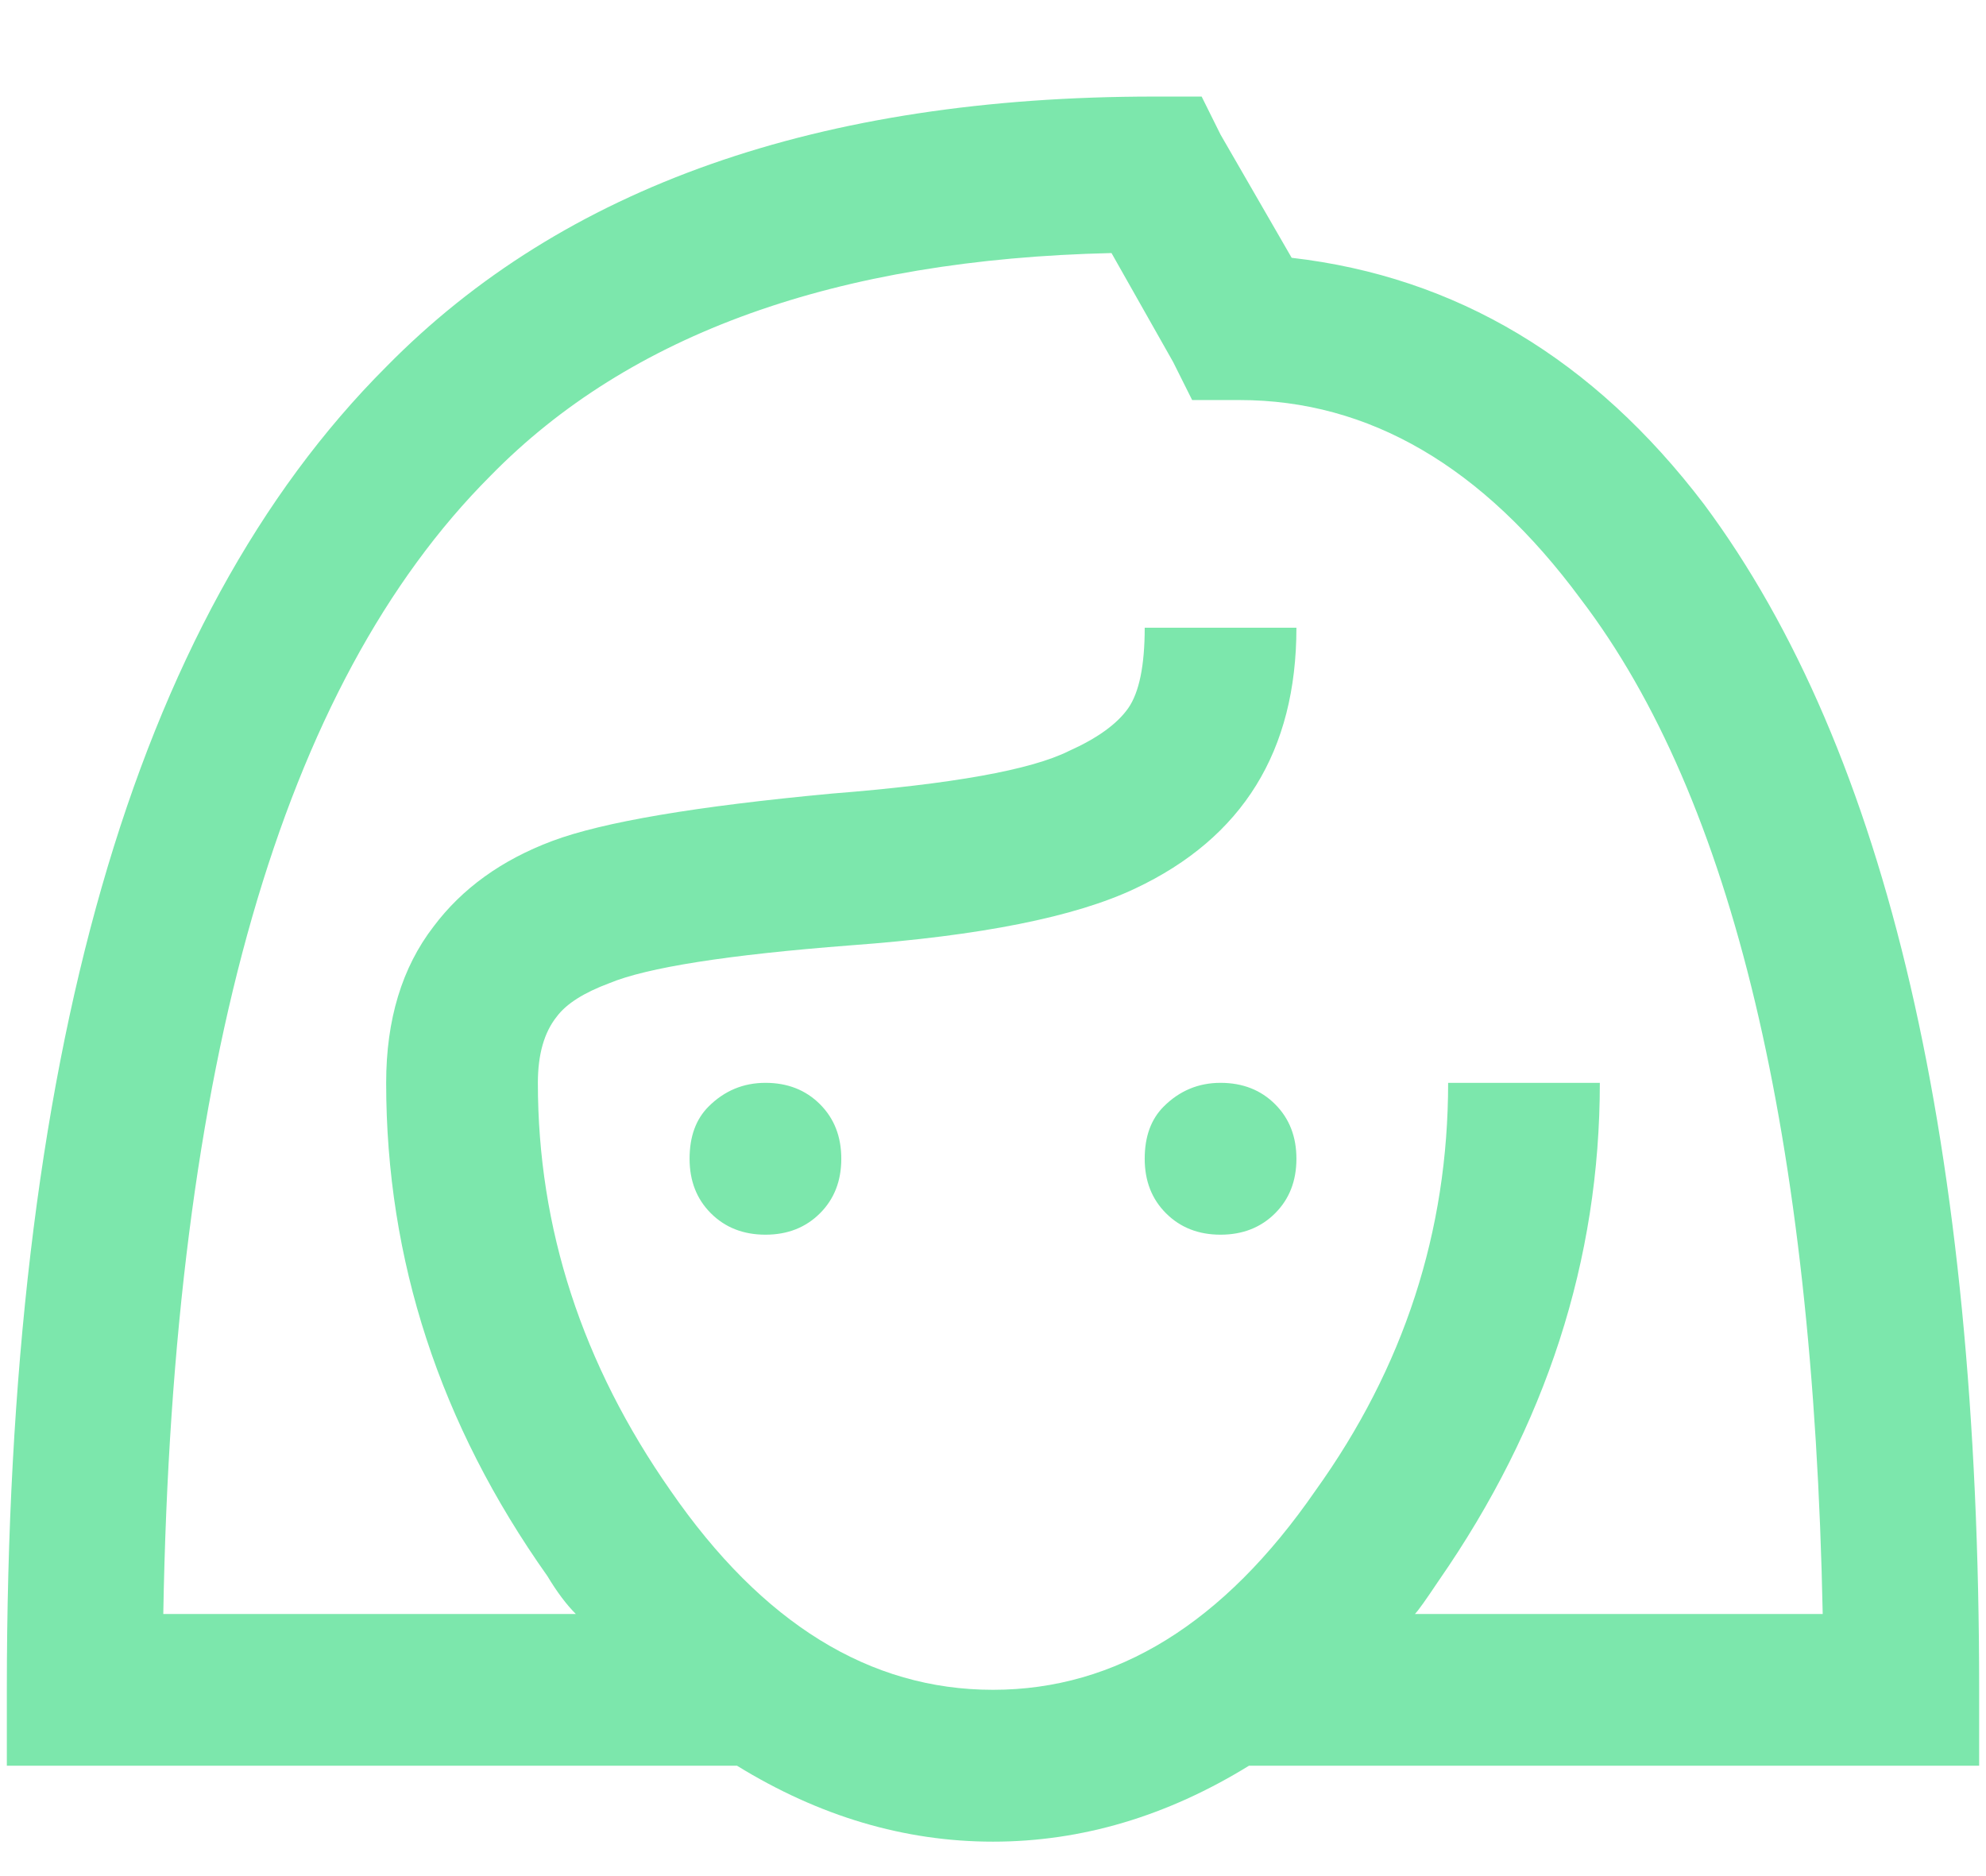 <?xml version="1.0" encoding="UTF-8"?>
<svg width="18px" height="17px" viewBox="0 0 18 17" version="1.1" xmlns="http://www.w3.org/2000/svg" xmlns:xlink="http://www.w3.org/1999/xlink">
    <title> copy</title>
    <g id="POS" stroke="none" stroke-width="1" fill="none" fill-rule="evenodd">
        <g id="POS-/-Sidenav" transform="translate(-17, -501)" fill="#7CE7AC" fill-rule="nonzero">
            <g id="Contacts" transform="translate(17, 501)">
                <path d="M9,16.688 C9.802,16.688 10.576,16.458 11.32,16 L11.32,16 L17.938,16 L17.938,15.312 C17.938,10.385 17.107,6.805 15.445,4.57 C14.443,3.253 13.197,2.508 11.707,2.336 L11.707,2.336 L11.062,1.219 L10.891,0.875 L10.461,0.875 C7.424,0.875 5.104,1.691 3.5,3.324 C1.208,5.616 0.062,9.612 0.062,15.312 L0.062,15.312 L0.062,16 L6.68,16 C7.424,16.458 8.198,16.688 9,16.688 Z M9,15.312 C7.883,15.312 6.909,14.711 6.078,13.508 C5.276,12.362 4.875,11.13 4.875,9.812 C4.875,9.555 4.932,9.354 5.047,9.211 C5.133,9.096 5.29,8.996 5.52,8.91 C5.863,8.767 6.594,8.652 7.711,8.566 C8.885,8.48 9.745,8.309 10.289,8.051 C11.263,7.592 11.75,6.805 11.75,5.688 L11.75,5.688 L10.375,5.688 C10.375,6.031 10.325,6.275 10.225,6.418 C10.124,6.561 9.945,6.69 9.688,6.805 C9.344,6.977 8.628,7.105 7.539,7.191 C6.307,7.306 5.462,7.449 5.004,7.621 C4.546,7.793 4.188,8.051 3.93,8.395 C3.643,8.767 3.5,9.24 3.5,9.812 C3.5,11.417 3.987,12.906 4.961,14.281 C5.047,14.424 5.133,14.539 5.219,14.625 L5.219,14.625 L1.48,14.625 C1.566,9.641 2.555,6.203 4.445,4.312 C5.706,3.023 7.582,2.35 10.074,2.293 L10.074,2.293 L10.633,3.281 L10.805,3.625 L11.234,3.625 C12.409,3.625 13.44,4.227 14.328,5.43 C15.703,7.234 16.434,10.299 16.52,14.625 L16.52,14.625 L12.824,14.625 C12.853,14.596 12.924,14.496 13.039,14.324 C14.013,12.921 14.5,11.417 14.5,9.812 L14.5,9.812 L13.125,9.812 C13.125,11.159 12.724,12.391 11.922,13.508 C11.091,14.711 10.117,15.312 9,15.312 Z M6.938,11.188 C7.138,11.188 7.303,11.123 7.432,10.994 C7.561,10.865 7.625,10.701 7.625,10.5 C7.625,10.299 7.561,10.135 7.432,10.006 C7.303,9.877 7.138,9.812 6.938,9.812 C6.737,9.812 6.565,9.884 6.422,10.027 C6.307,10.142 6.25,10.299 6.25,10.5 C6.25,10.701 6.314,10.865 6.443,10.994 C6.572,11.123 6.737,11.188 6.938,11.188 Z M11.062,11.188 C11.263,11.188 11.428,11.123 11.557,10.994 C11.686,10.865 11.75,10.701 11.75,10.5 C11.75,10.299 11.686,10.135 11.557,10.006 C11.428,9.877 11.263,9.812 11.062,9.812 C10.862,9.812 10.69,9.884 10.547,10.027 C10.432,10.142 10.375,10.299 10.375,10.5 C10.375,10.701 10.439,10.865 10.568,10.994 C10.697,11.123 10.862,11.188 11.062,11.188 Z" id="-copy"></path>
            </g>
        </g>
    </g>
</svg>